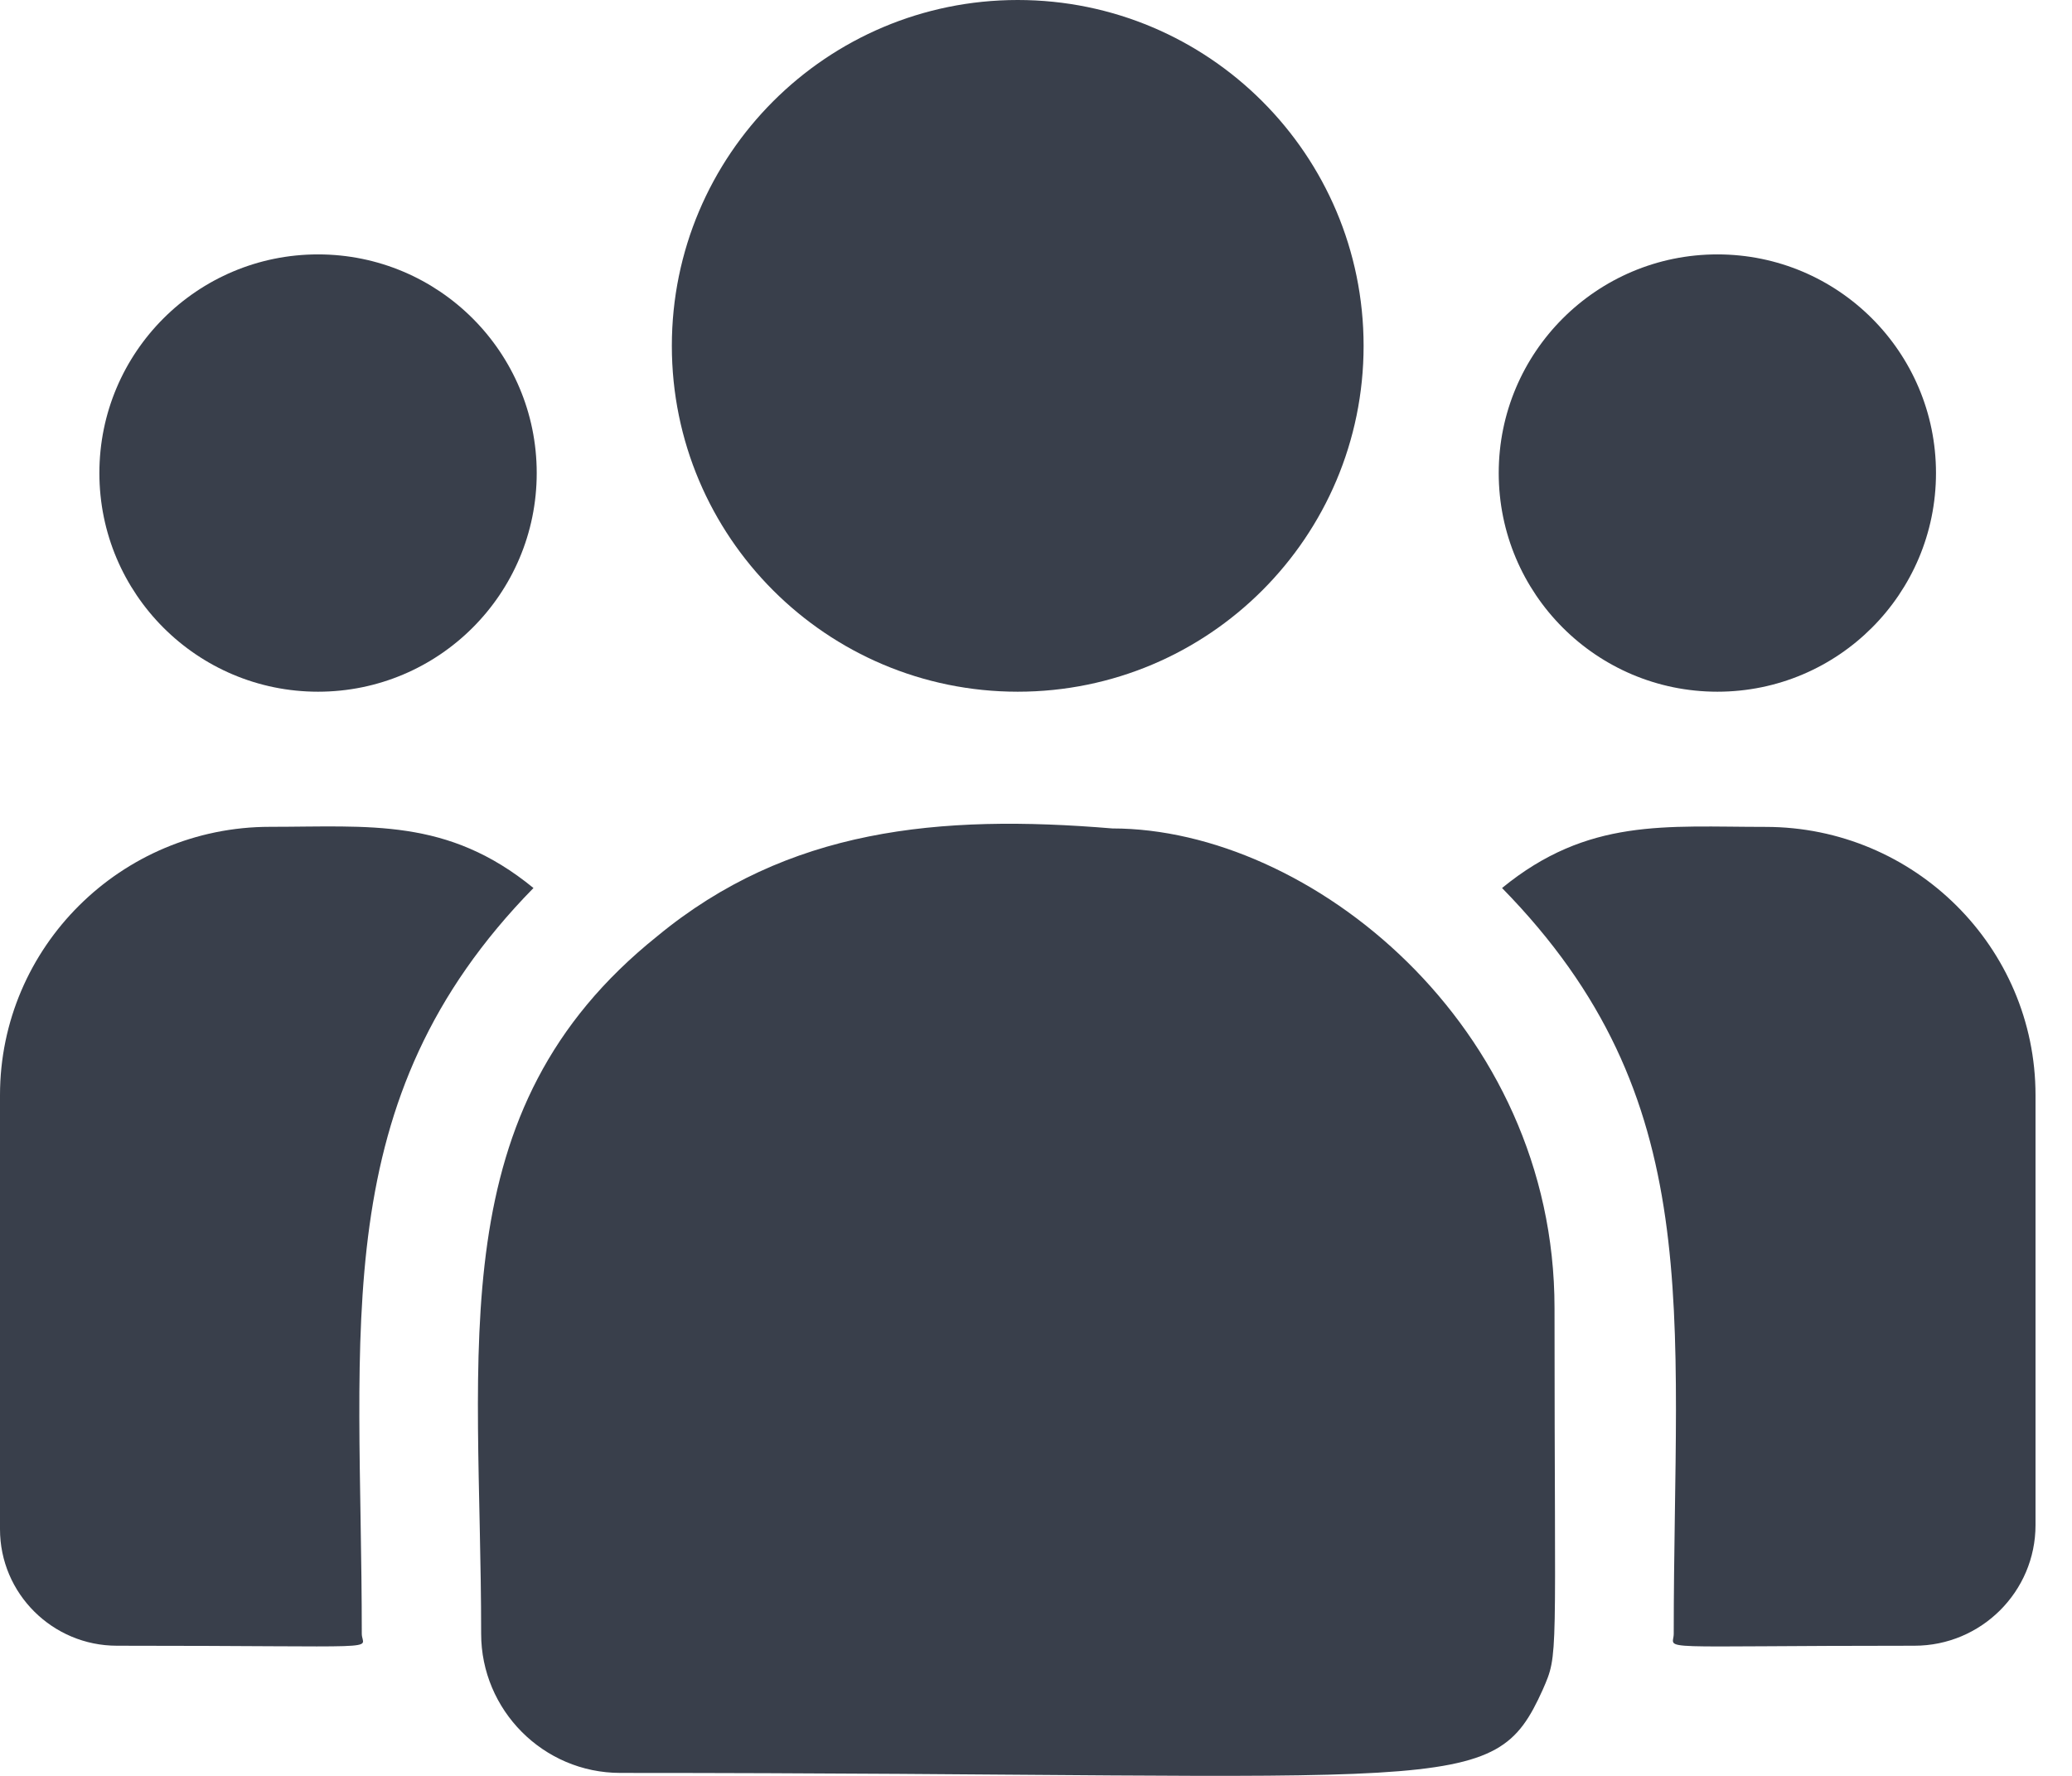 <svg width="28" height="24" viewBox="0 0 28 24" fill="none" xmlns="http://www.w3.org/2000/svg">
<g id="Group">
<path id="Vector" d="M13.753 9.348C16.334 9.348 18.427 7.255 18.427 4.674C18.427 2.093 16.334 0 13.753 0C11.172 0 9.079 2.093 9.079 4.674C9.079 7.255 11.172 9.348 13.753 9.348Z" fill="#393F4B"/>
<path id="Vector_2" d="M23.208 9.348C24.84 9.348 26.162 8.025 26.162 6.393C26.162 4.761 24.84 3.438 23.208 3.438C21.576 3.438 20.253 4.761 20.253 6.393C20.253 8.025 21.576 9.348 23.208 9.348Z" fill="#393F4B"/>
<path id="Vector_3" d="M4.298 9.348C5.93 9.348 7.253 8.025 7.253 6.393C7.253 4.761 5.93 3.438 4.298 3.438C2.666 3.438 1.343 4.761 1.343 6.393C1.343 8.025 2.666 9.348 4.298 9.348Z" fill="#393F4B"/>
<path id="Vector_4" d="M7.209 12.001C6.046 11.048 4.993 11.174 3.648 11.174C1.636 11.174 0 12.801 0 14.8V20.667C0 21.535 0.709 22.241 1.58 22.241C5.342 22.241 4.889 22.309 4.889 22.079C4.889 17.921 4.396 14.873 7.209 12.001Z" fill="#393F4B"/>
<path id="Vector_5" d="M15.033 11.196C12.684 11 10.643 11.198 8.882 12.652C5.935 15.012 6.502 18.191 6.502 22.079C6.502 23.108 7.339 23.96 8.383 23.96C19.723 23.96 20.174 24.326 20.847 22.837C21.067 22.334 21.007 22.494 21.007 17.676C21.007 13.85 17.694 11.196 15.033 11.196ZM23.859 11.175C22.507 11.175 21.46 11.05 20.298 12.001C23.09 14.852 22.618 17.692 22.618 22.079C22.618 22.311 22.242 22.241 25.871 22.241C26.773 22.241 27.507 21.51 27.507 20.611V14.8C27.507 12.801 25.871 11.175 23.859 11.175Z" fill="#393F4B"/>
</g>
</svg>
